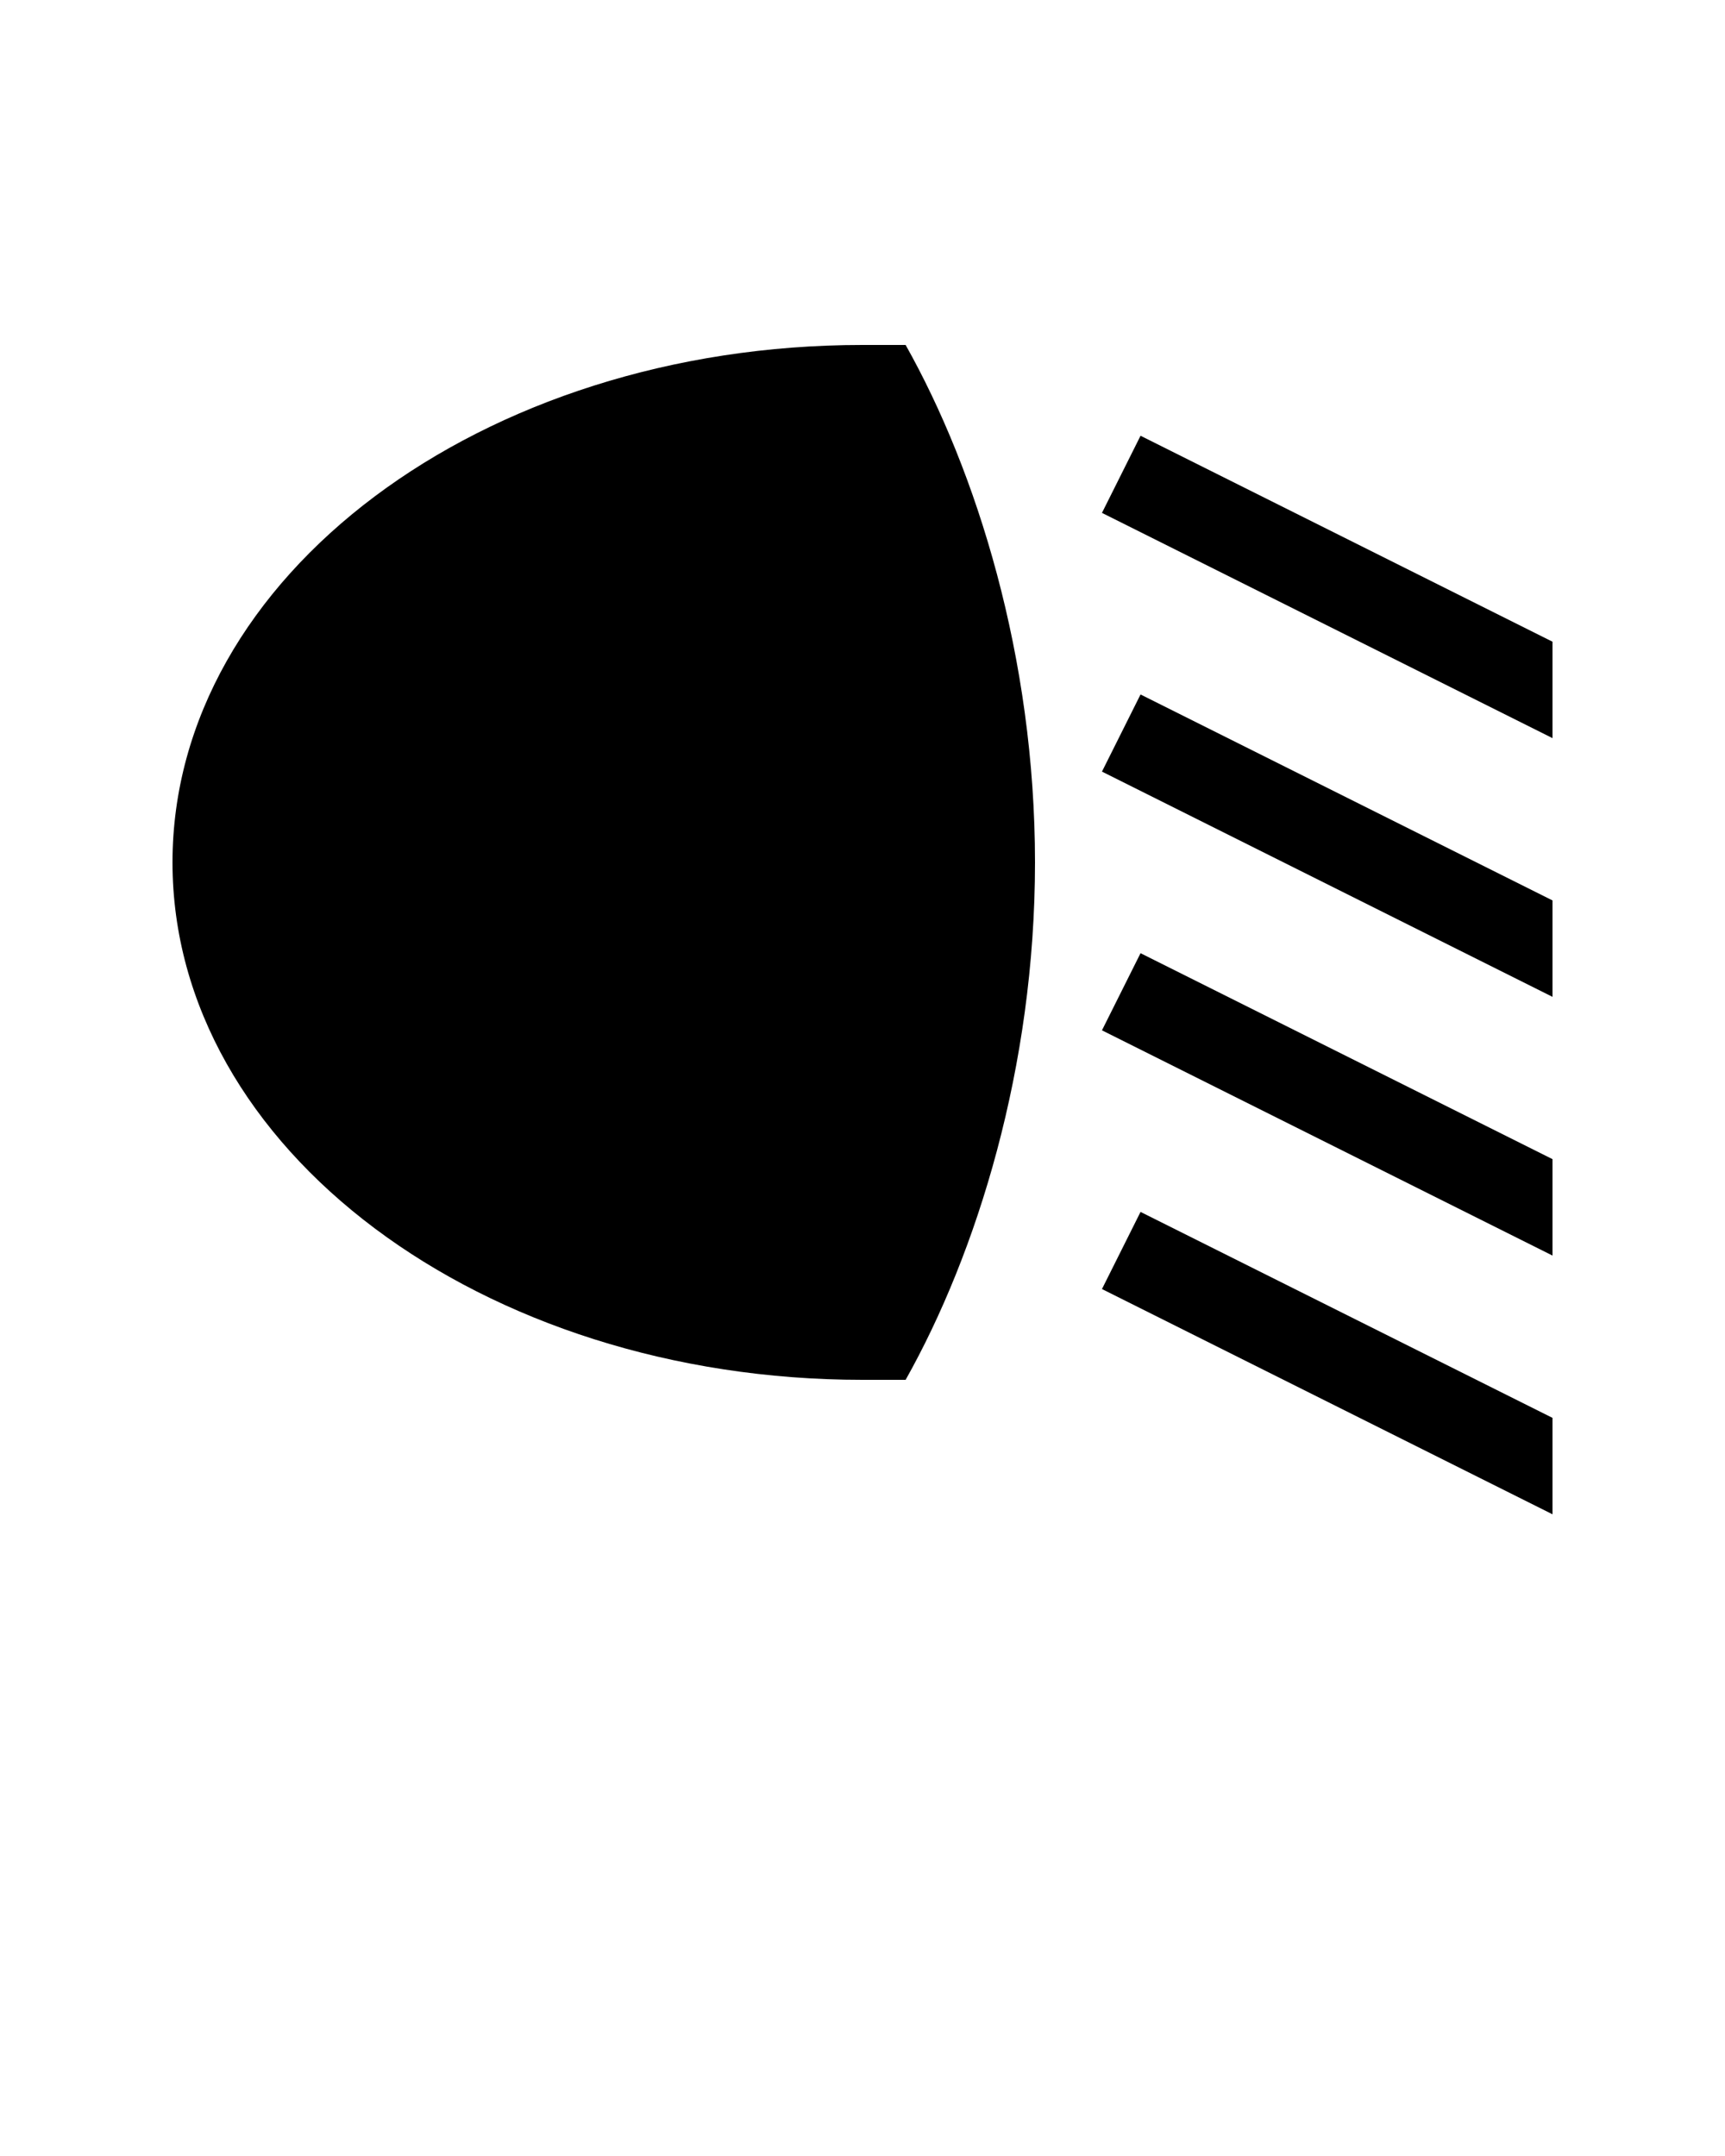<svg xmlns="http://www.w3.org/2000/svg" xmlns:xlink="http://www.w3.org/1999/xlink" xml:space="preserve" version="1.1"
     x="0px" y="0px" viewBox="0 0 100 125"><path d="M50,20C27.909,20,10,33.431,10,50S27.909,80,50,80C51.107,80,52.5,80,52.5,80C56.618,72.673,60,61.891,60,50S56.618,27.327,52.5,20C52.5,20,51.107,20,50,20Z"/>
    <path d="M66.118,40.264L63.882,44.736L90,57.795L90,52.205Z"/>
    <path d="M66.118,55.264L63.882,59.736L90,72.795L90,67.205Z"/>
    <path d="M66.118,70.264L63.882,74.736L90,87.795L90,82.205Z"/>
    <path d="M63.882,29.736L90,42.795L90,37.205L66.118,25.264Z"/>
</svg>
